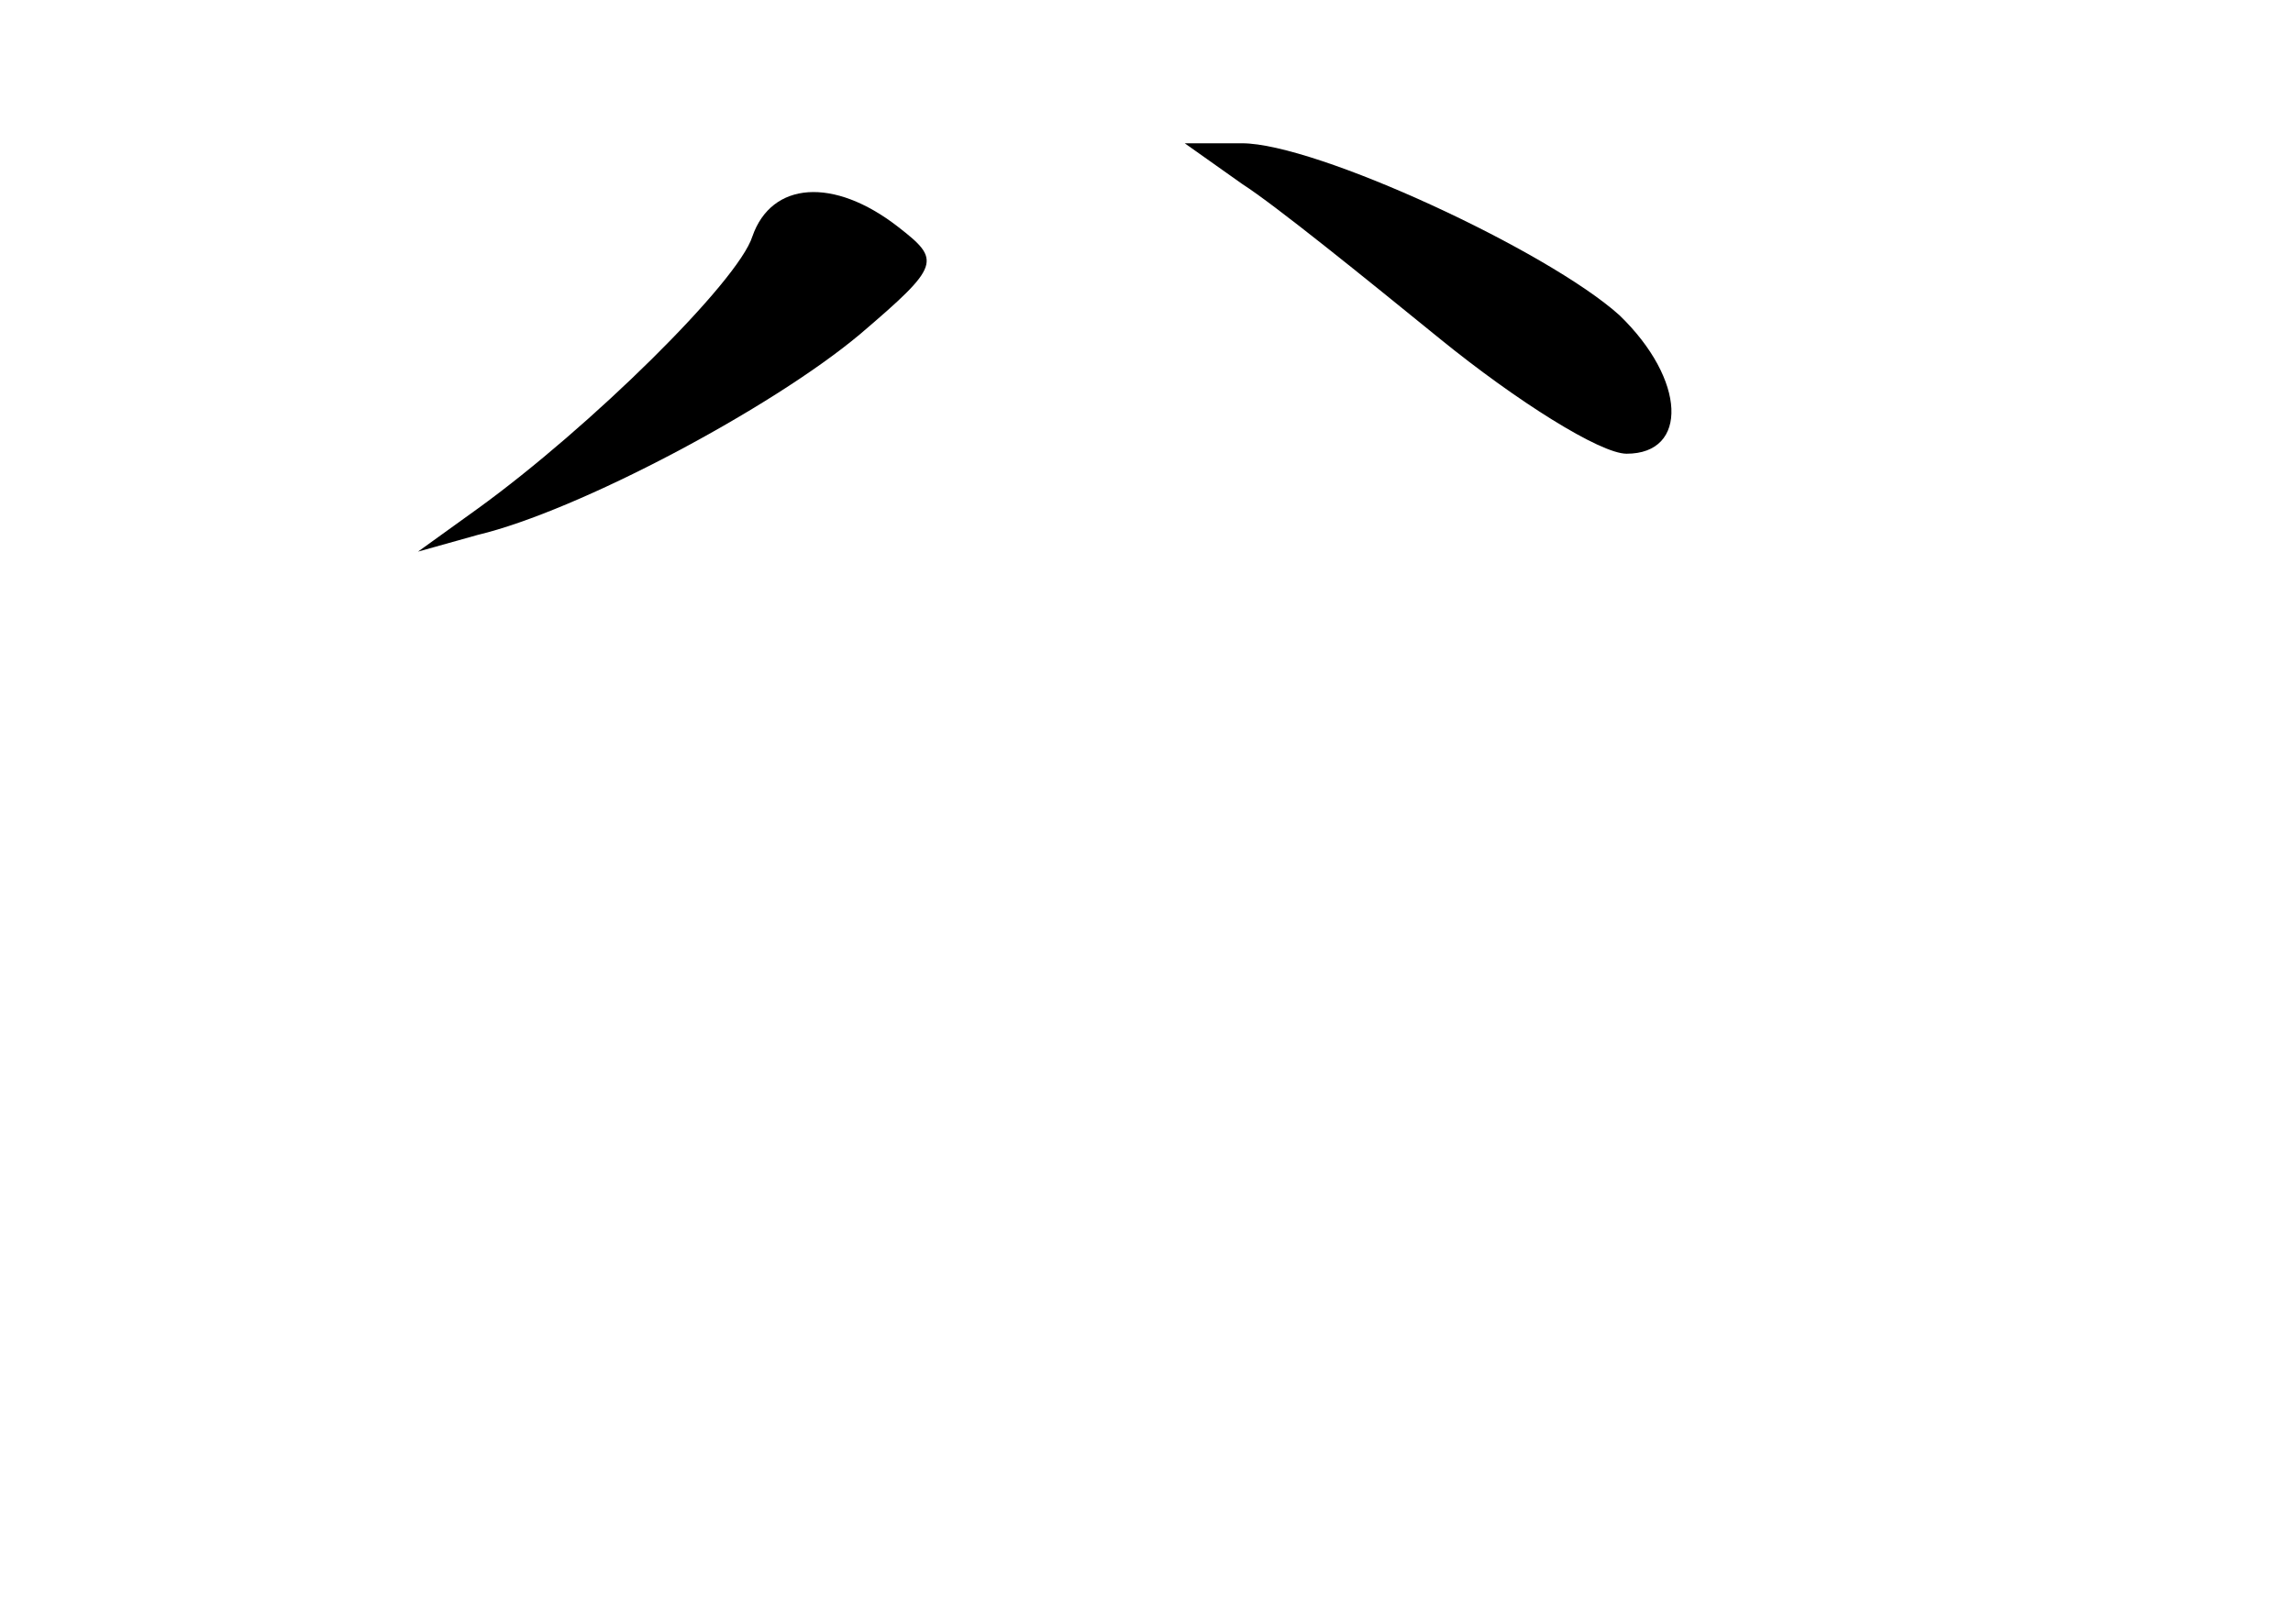 <?xml version="1.0" standalone="no"?>
<!DOCTYPE svg PUBLIC "-//W3C//DTD SVG 20010904//EN"
 "http://www.w3.org/TR/2001/REC-SVG-20010904/DTD/svg10.dtd">
<svg version="1.0" xmlns="http://www.w3.org/2000/svg"
 width="96pt" height="68pt" viewBox="0 0 96 68"
 preserveAspectRatio="xMidYMid meet">
<g transform="translate(0,68) scale(0.1,-0.1)"
fill="#000000" stroke="none">
<path d="M520 603 c14 -9 51 -39 83 -65 32 -26 67 -48 78 -48 26 0 25 31 -3
58 -30 27 -127 72 -158 72 l-24 0 24 -17z"/>
<path d="M315 581 c-6 -19 -68 -80 -115 -114 l-25 -18 25 7 c42 10 123 53 160
84 34 29 34 31 16 45 -27 21 -53 19 -61 -4z"/>
</g>
</svg>
